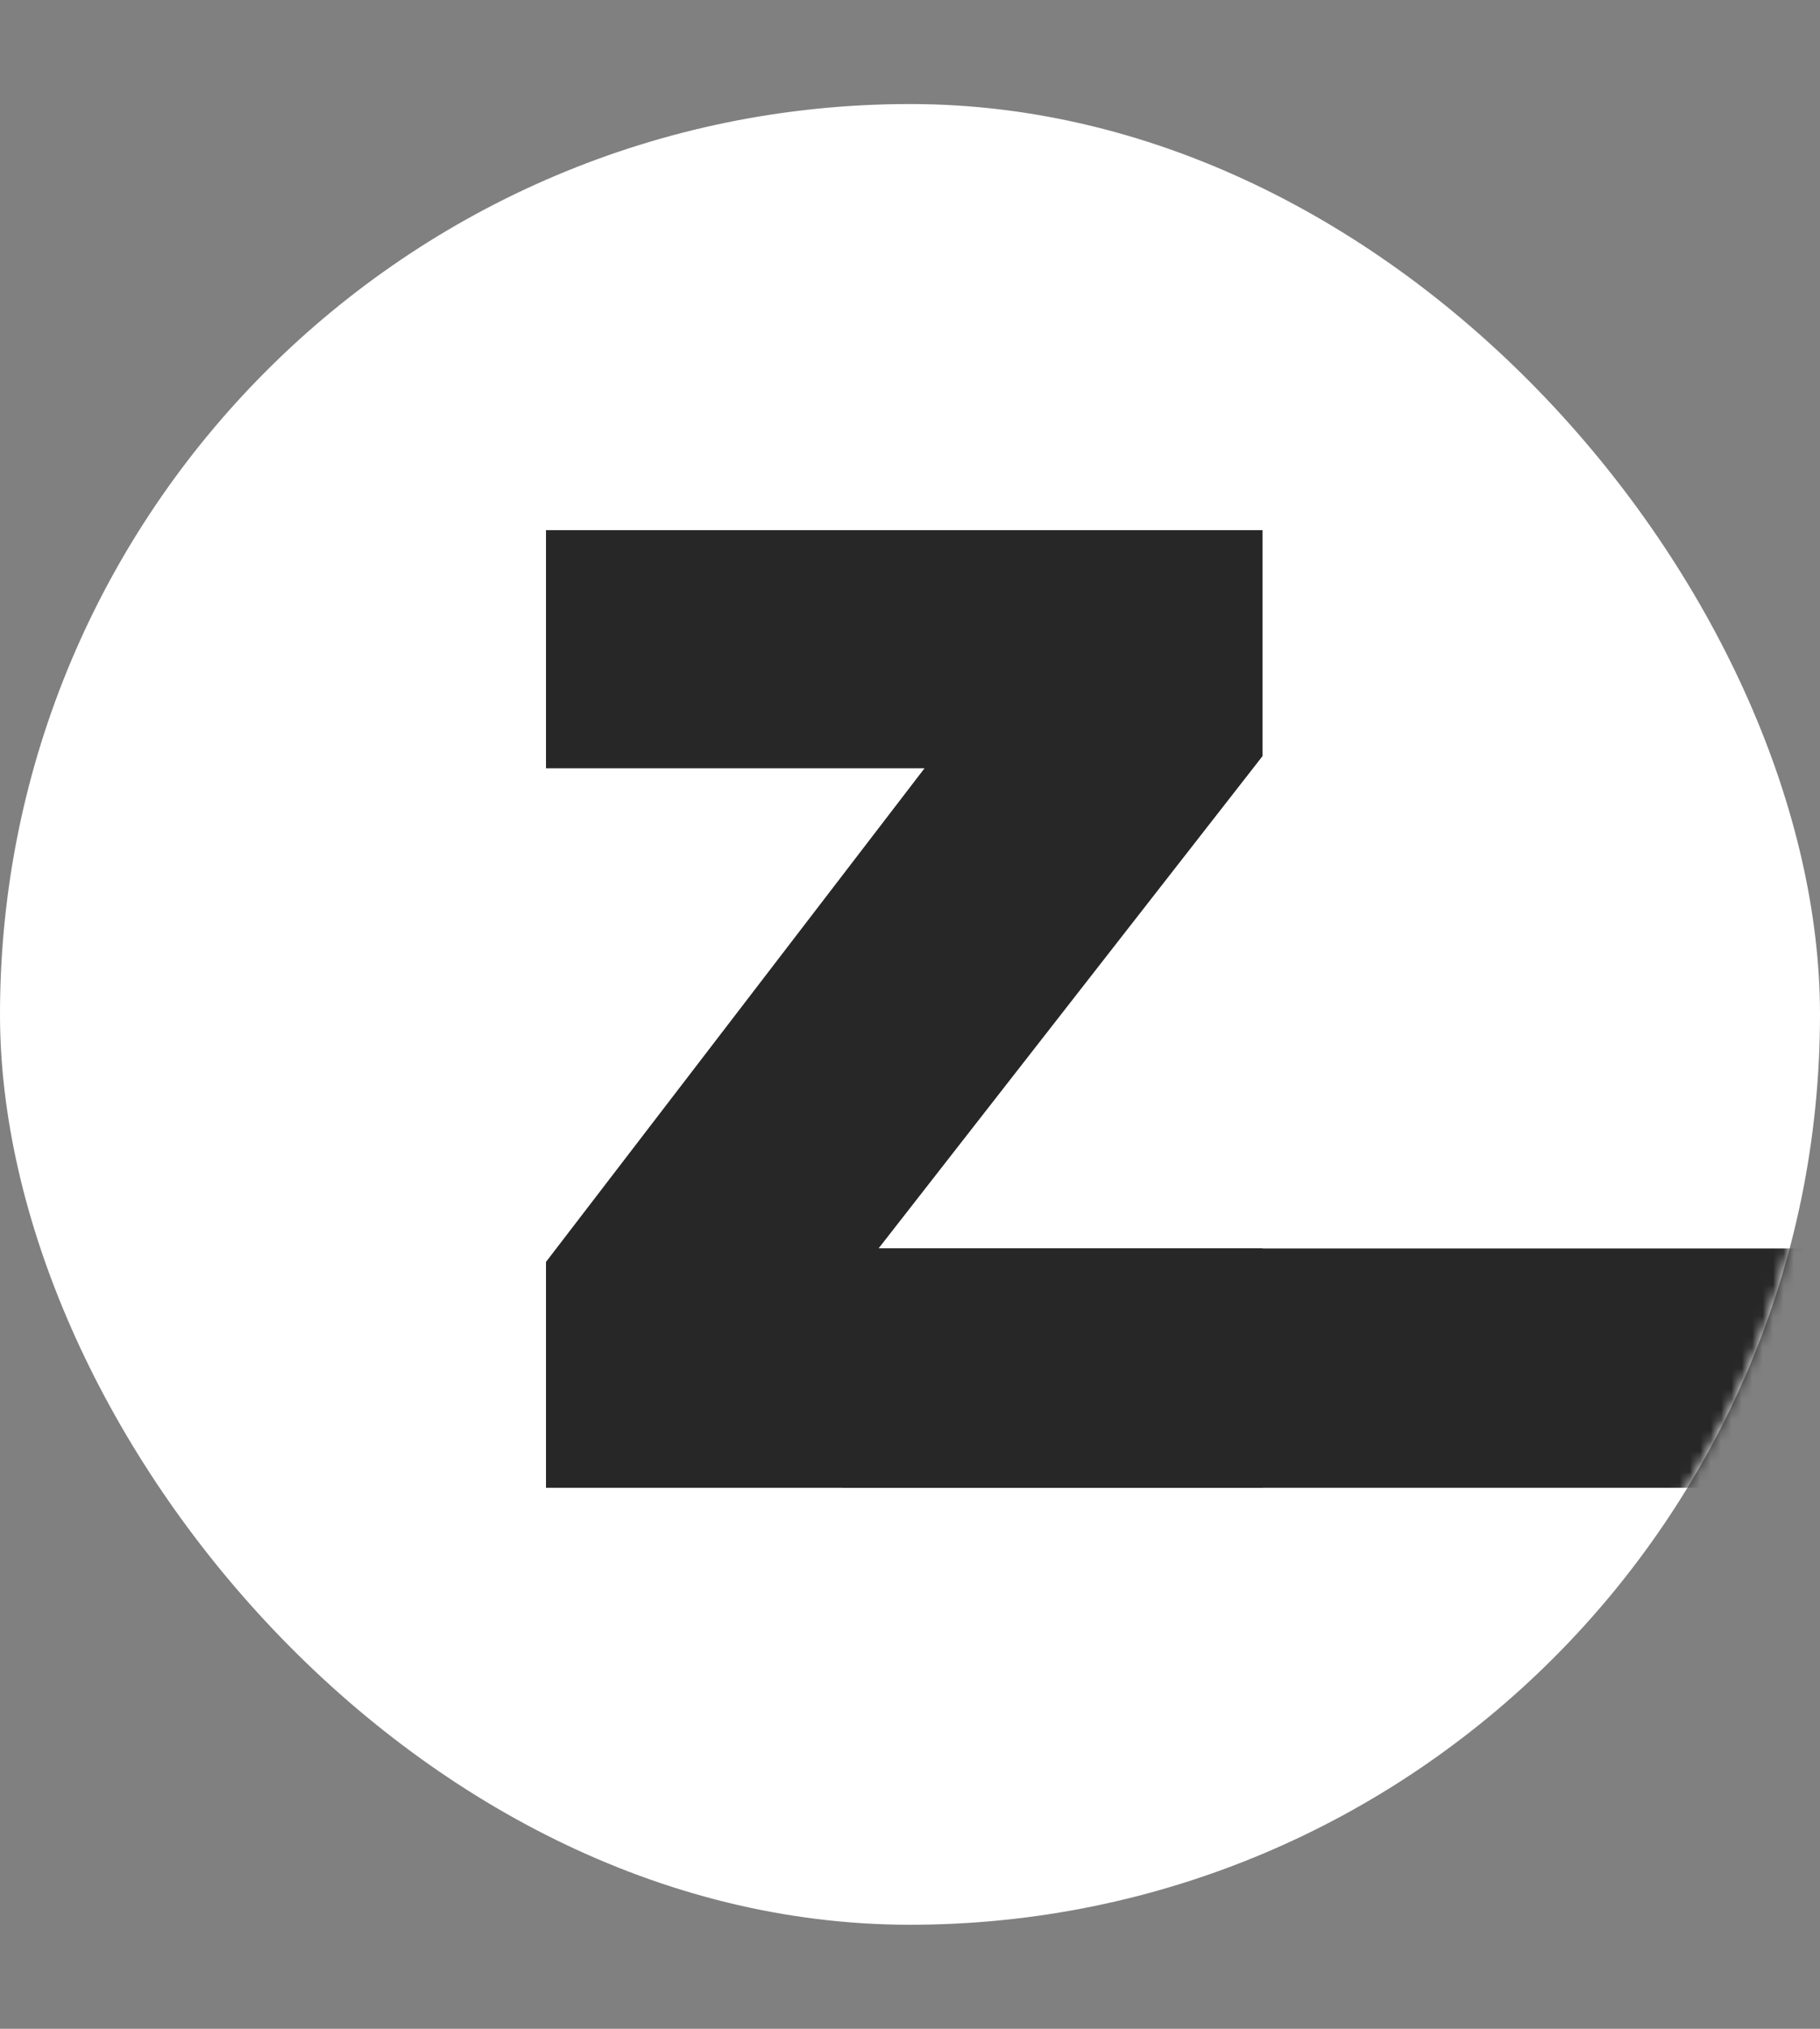 <svg width="175" height="195" viewBox="0 0 175 195" fill="none" xmlns="http://www.w3.org/2000/svg">
<rect x="0" y="0" width="175" height="195" fill="#808080" stroke="none"/>
<rect y="10" width="175" height="175" rx="87.5" fill="white"/>
<path d="M84.48 119.99H121.4V143H52.5V121.29L88.9 73.84H52.5V50.96H121.4V72.67L84.48 119.99Z" fill="#272727"/>
<mask id="mask0_3_15" style="mask-type:alpha" maskUnits="userSpaceOnUse" x="0" y="10" width="175" height="175">
<rect y="10" width="175" height="175" rx="87.5" fill="white"/>
</mask>
<g mask="url(#mask0_3_15)">
<rect x="81" y="120" width="93" height="23" fill="#272727"/>
</g>
</svg>
